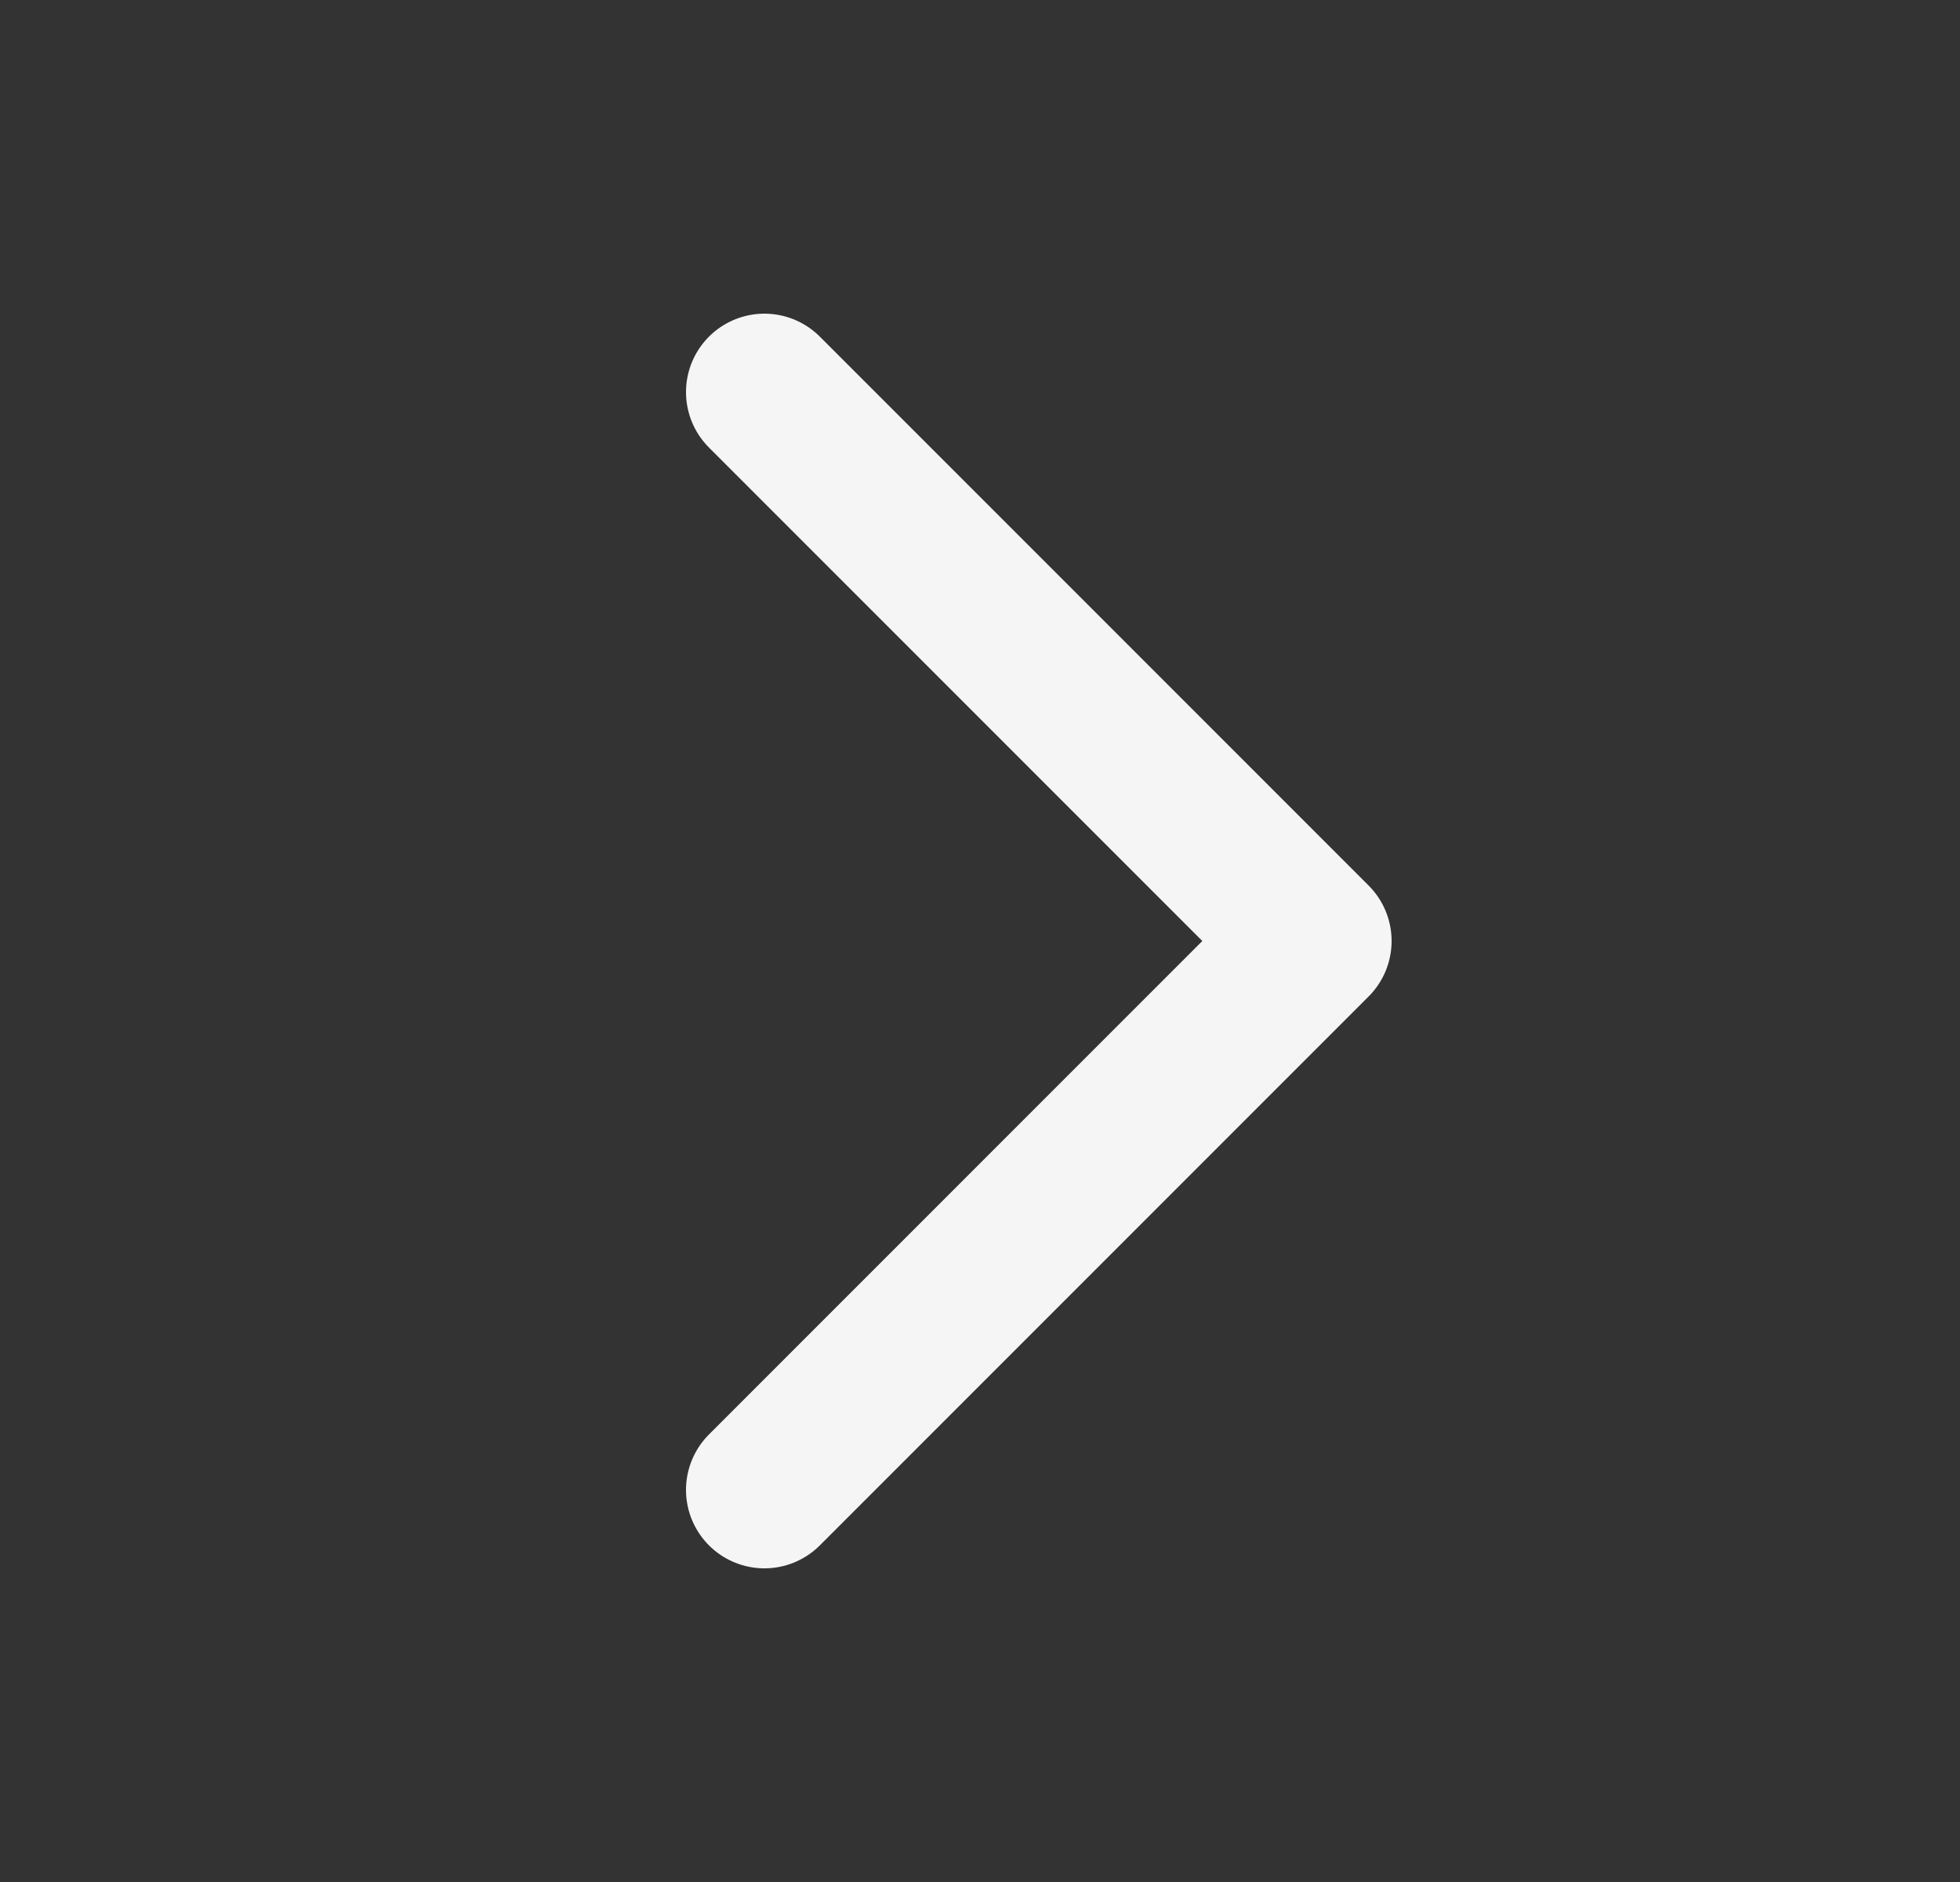 <svg width="25" height="24" viewBox="0 0 25 24" fill="none" xmlns="http://www.w3.org/2000/svg">
<rect x="0" y="0" width="25" height="24" fill="#333333" stroke="none"/>
<path d="M9.75 5L16.75 12L9.75 19" stroke="#F5F5F5" stroke-width="2" stroke-linecap="round" stroke-linejoin="round"/>
</svg>
